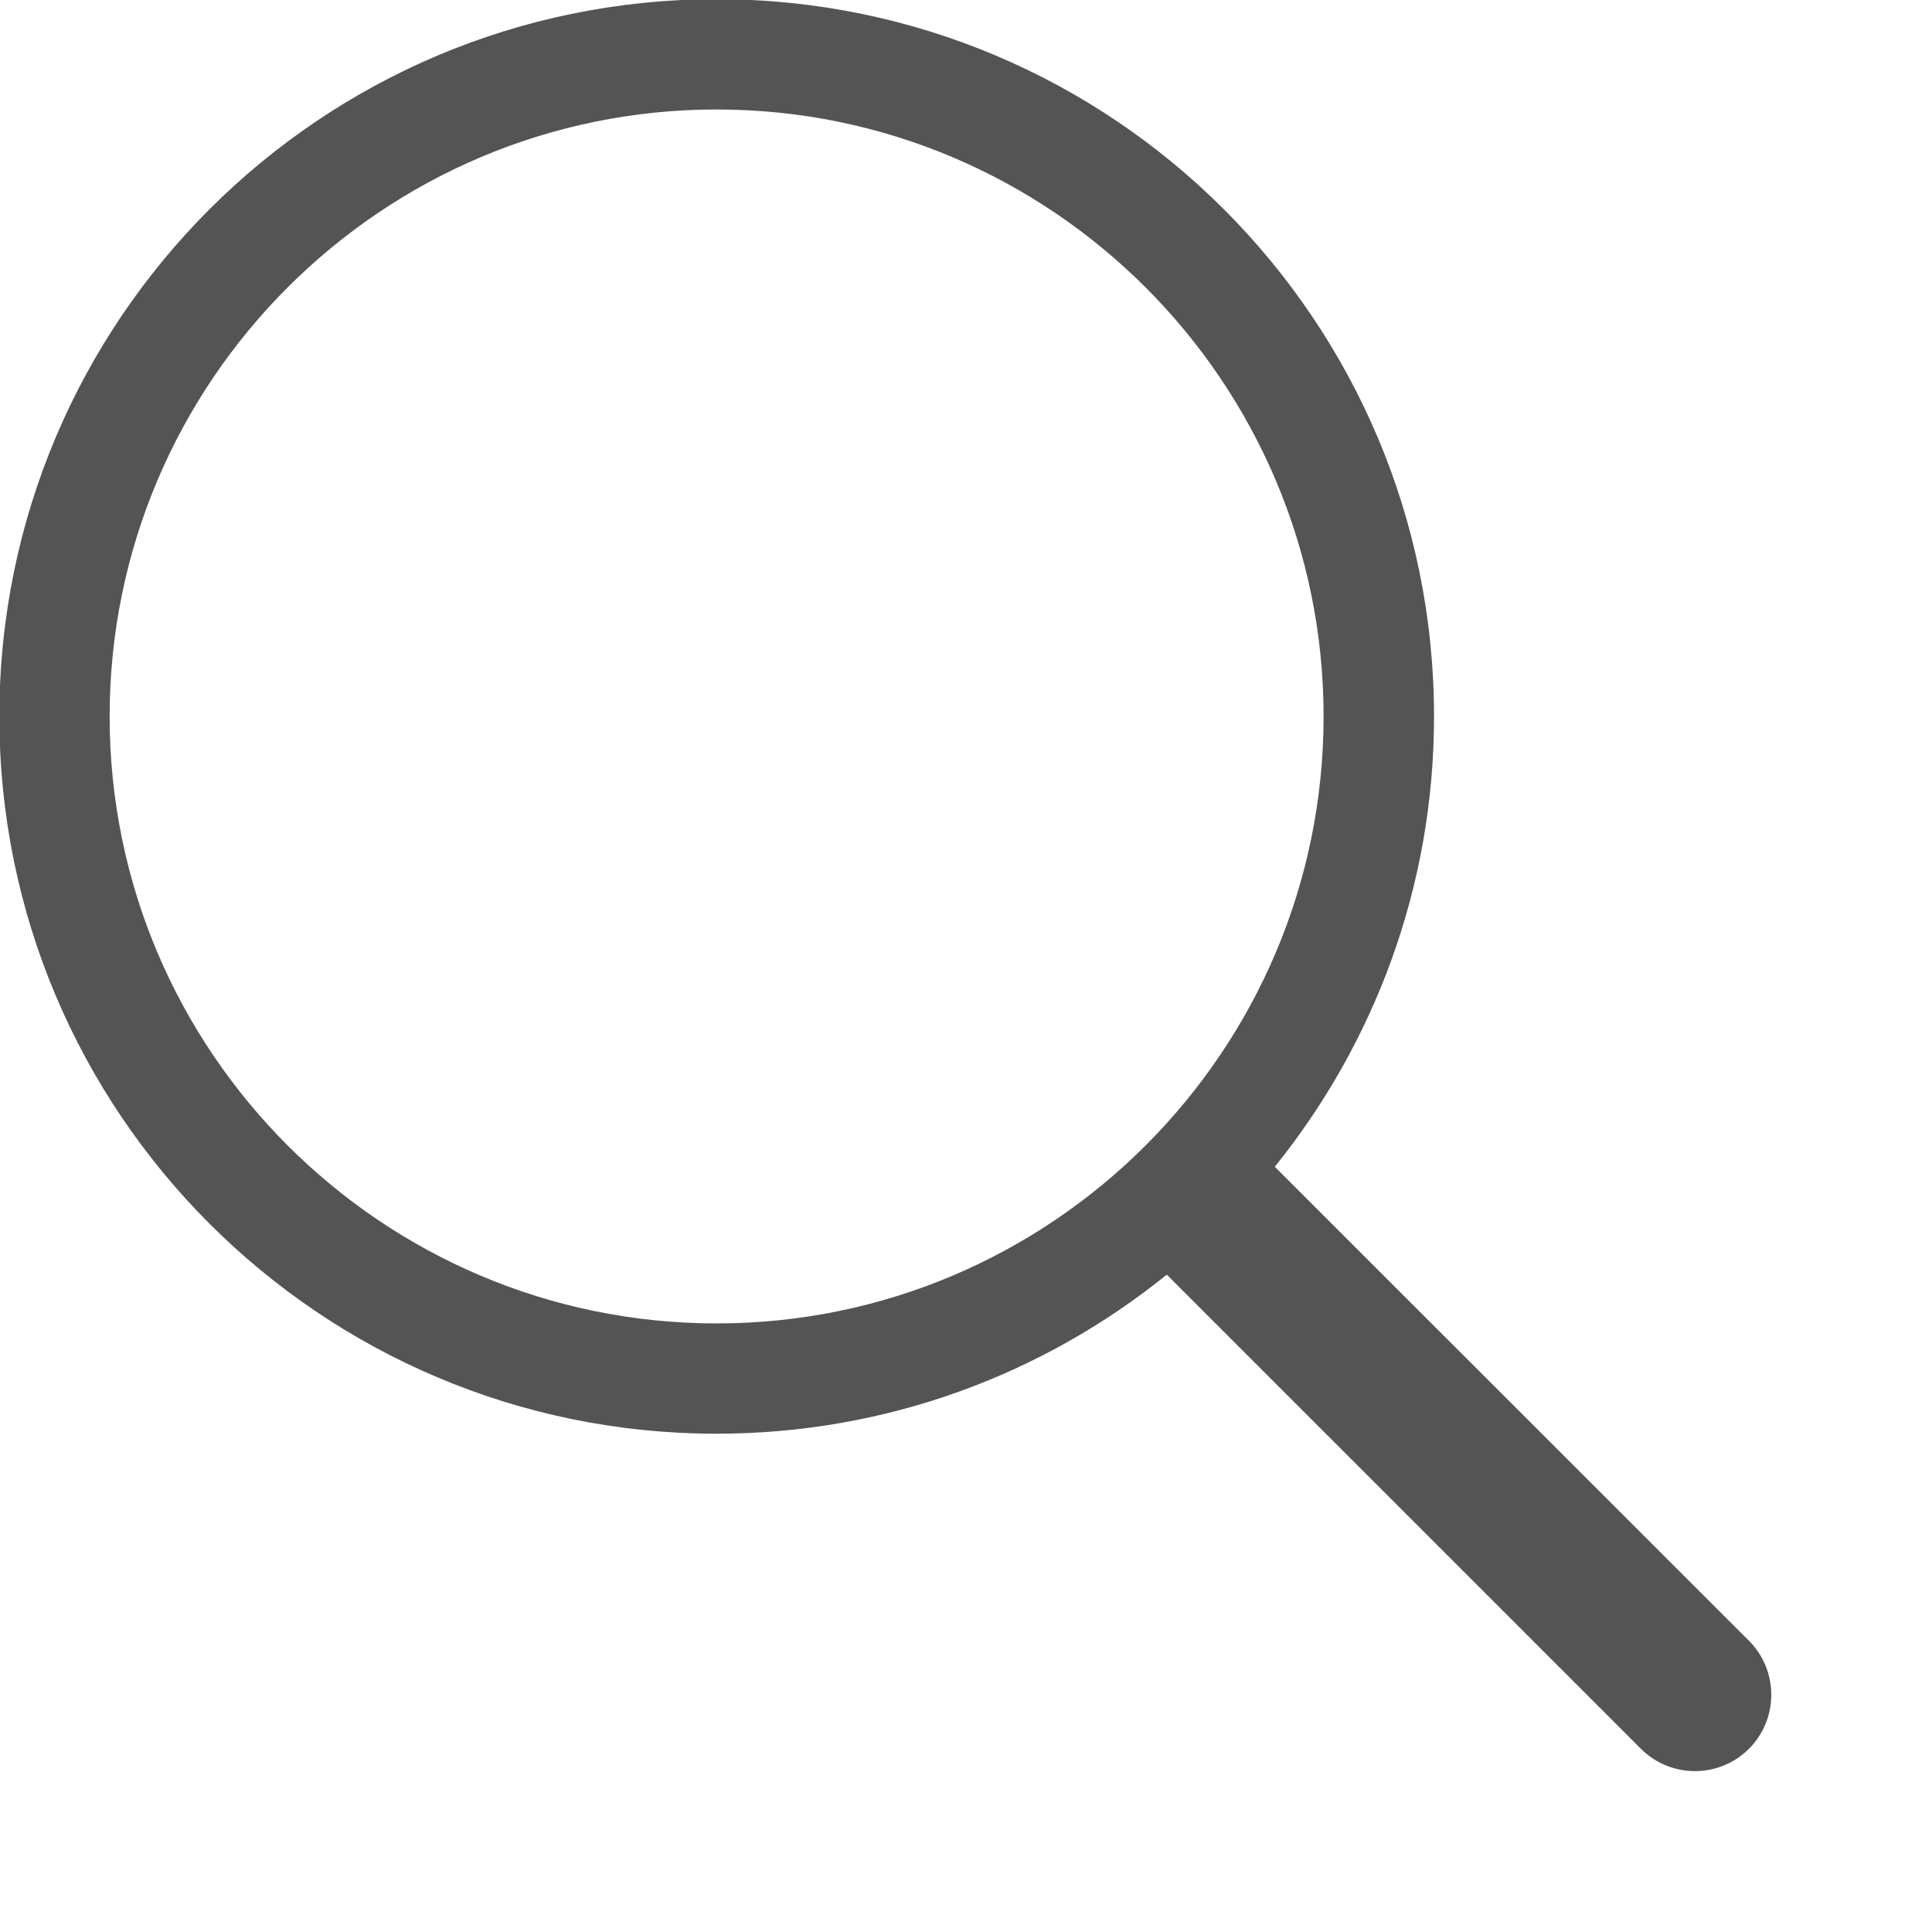 <svg
        xmlns="http://www.w3.org/2000/svg"
        xmlns:xlink="http://www.w3.org/1999/xlink"
        width="12px" height="12px">
    <path fill-rule="evenodd"  fill="rgb(84, 84, 84)"
          d="M4.451,-0.005 C6.912,-0.005 8.907,1.990 8.907,4.450 C8.907,5.509 8.535,6.481 7.918,7.247 L10.863,10.191 C11.048,10.376 11.048,10.677 10.863,10.862 C10.678,11.047 10.377,11.047 10.192,10.862 L7.247,7.917 C6.482,8.535 5.510,8.905 4.451,8.905 C1.991,8.905 -0.004,6.911 -0.004,4.450 C-0.004,1.990 1.991,-0.005 4.451,-0.005 ZM4.451,8.220 C6.530,8.220 8.221,6.529 8.221,4.450 C8.221,2.371 6.530,0.680 4.451,0.680 C2.372,0.680 0.681,2.371 0.681,4.450 C0.681,6.529 2.372,8.220 4.451,8.220 Z"/>
</svg>